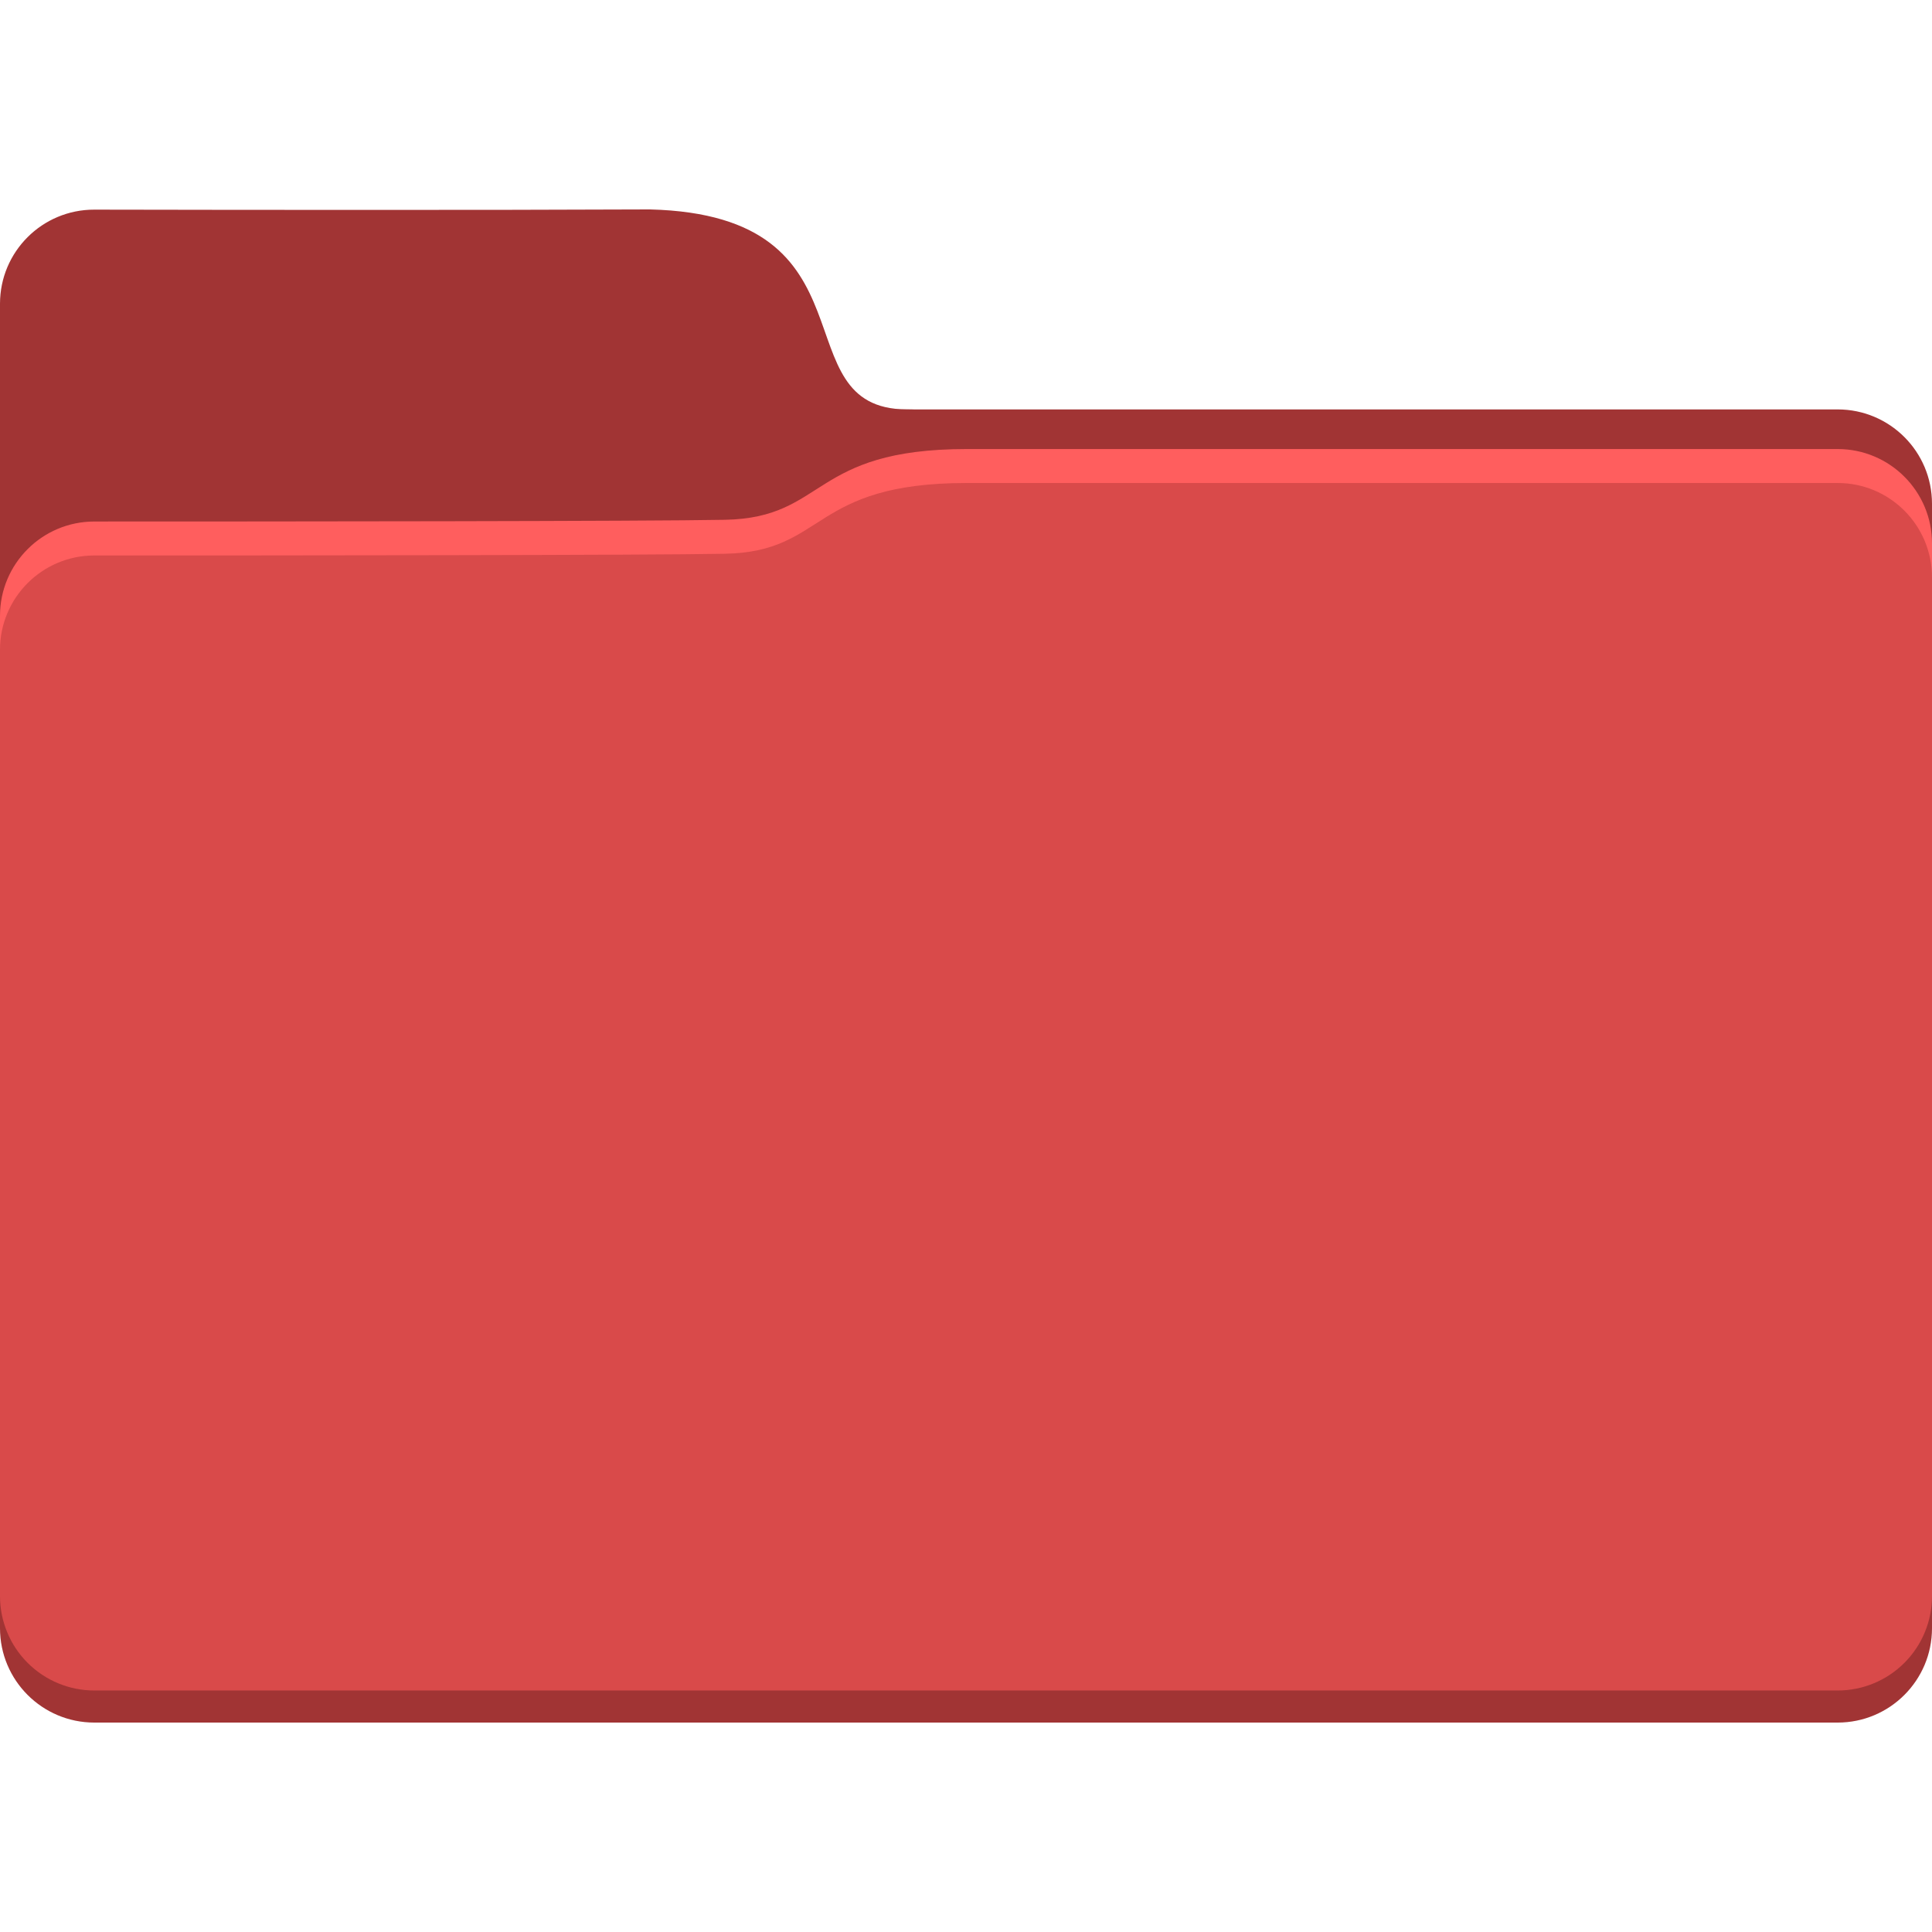 <?xml version="1.0" encoding="utf-8"?>
<svg width="1024px" height="1024px" viewBox="0 0 1024 1024" version="1.1" xmlns:xlink="http://www.w3.org/1999/xlink" xmlns="http://www.w3.org/2000/svg">
  <defs>
    <path d="M1024 0L1024 0L1024 1024L0 1024L0 0L1024 0Z" id="path_1" />
    <clipPath id="clip_1">
      <use xlink:href="#path_1" clip-rule="evenodd" fill-rule="evenodd" />
    </clipPath>
  </defs>
  <g id="folders_github_color_pastel_red_">
    <path d="M1024 0L1024 0L1024 1024L0 1024L0 0L1024 0Z" id="folders_github_color_pastel_red_" fill="none" stroke="none" />
    <g id="folder" transform="translate(0 111)" clip-path="url(#clip_1)">
      <g id="back">
        <path d="M974 657C1001.62 657 1024 679.382 1024 707L1024 752C1024 779.618 1001.62 802 974 802L50 802C22.382 802 0 779.618 0 752L0 707C0 679.382 22.382 657 50 657L974 657Z" id="bottom" fill="#A13434" stroke="none" />
        <path d="M50 0.112C121.442 0.248 254.073 0.414 344.5 0C467.465 3.095 412.931 105.608 480.5 106C548.069 106.392 405.971 146.806 561.5 145C651.62 145.568 596.122 204.667 551.488 242.354C530.389 260.169 489.614 273.002 462 273.002L50 273.002Q48.773 273.002 47.547 272.942Q46.321 272.881 45.099 272.761Q43.878 272.641 42.663 272.461Q41.449 272.281 40.245 272.041Q39.042 271.802 37.851 271.503Q36.66 271.205 35.486 270.849Q34.311 270.493 33.156 270.079Q32 269.666 30.866 269.196Q29.732 268.726 28.622 268.201Q27.513 267.677 26.43 267.098Q25.348 266.519 24.295 265.888Q23.242 265.257 22.221 264.575Q21.201 263.893 20.215 263.162Q19.229 262.431 18.28 261.652Q17.331 260.874 16.422 260.049Q15.513 259.225 14.645 258.357Q13.777 257.489 12.952 256.58Q12.128 255.67 11.35 254.722Q10.571 253.773 9.84 252.787Q9.108 251.801 8.427 250.78Q7.745 249.76 7.114 248.707Q6.483 247.654 5.904 246.572Q5.325 245.489 4.801 244.38Q4.276 243.27 3.806 242.136Q3.336 241.002 2.923 239.846Q2.509 238.691 2.153 237.516Q1.797 236.341 1.498 235.151Q1.2 233.96 0.961 232.756Q0.721 231.553 0.541 230.338Q0.361 229.124 0.241 227.903Q0.12 226.681 0.06 225.455Q0 224.229 0 223.002L0 50C0 22.386 22.386 0.059 50 0.112Z" id="bottom-2" fill="#A13434" fill-rule="evenodd" stroke="none" />
        <path d="M974 106C1001.62 106 1024 128.382 1024 156L1024 201C1024 228.618 1001.62 251 974 251L434 251C406.382 251 384 228.618 384 201L384 156C384 128.382 406.382 106 434 106L974 106Z" id="bottom-3" fill="#A13434" stroke="none" />
      </g>
      <path d="M50 165.414C144.513 165.411 343.586 165.307 384.336 164.5C438.198 163.433 429.349 126.987 512.453 127C578.014 127.01 858.5 127.004 974 127.001C1001.61 127.001 1024 149.386 1024 177L1024 716.999Q1024 718.227 1023.94 719.452Q1023.88 720.678 1023.76 721.9Q1023.64 723.121 1023.46 724.336Q1023.28 725.55 1023.04 726.754Q1022.8 727.957 1022.5 729.148Q1022.2 730.339 1021.85 731.513Q1021.49 732.688 1021.08 733.844Q1020.66 734.999 1020.19 736.133Q1019.72 737.267 1019.2 738.377Q1018.67 739.486 1018.1 740.569Q1017.52 741.651 1016.89 742.704Q1016.26 743.757 1015.57 744.778Q1014.89 745.798 1014.16 746.784Q1013.43 747.77 1012.65 748.719Q1011.87 749.667 1011.05 750.577Q1010.22 751.486 1009.36 752.354Q1008.49 753.222 1007.58 754.047Q1006.67 754.871 1005.72 755.65Q1004.77 756.428 1003.78 757.159Q1002.8 757.891 1001.78 758.573Q1000.76 759.254 999.705 759.885Q998.652 760.516 997.57 761.095Q996.487 761.674 995.378 762.198Q994.268 762.723 993.134 763.193Q992 763.663 990.844 764.076Q989.689 764.49 988.514 764.846Q987.34 765.202 986.149 765.501Q984.958 765.799 983.755 766.038Q982.551 766.278 981.337 766.458Q980.122 766.638 978.901 766.758Q977.679 766.879 976.453 766.939Q975.228 766.999 974 766.999L50 766.999Q48.773 766.999 47.547 766.939Q46.321 766.879 45.099 766.758Q43.878 766.638 42.663 766.458Q41.449 766.278 40.245 766.038Q39.042 765.799 37.851 765.501Q36.66 765.202 35.486 764.846Q34.311 764.49 33.156 764.076Q32 763.663 30.866 763.193Q29.732 762.723 28.622 762.199Q27.513 761.674 26.43 761.095Q25.348 760.516 24.295 759.885Q23.242 759.254 22.221 758.573Q21.201 757.891 20.215 757.159Q19.229 756.428 18.28 755.65Q17.331 754.871 16.422 754.047Q15.513 753.222 14.645 752.354Q13.777 751.486 12.952 750.577Q12.128 749.668 11.35 748.719Q10.571 747.77 9.84 746.784Q9.108 745.798 8.427 744.778Q7.745 743.757 7.114 742.704Q6.483 741.651 5.904 740.569Q5.325 739.486 4.801 738.377Q4.276 737.267 3.806 736.133Q3.336 734.999 2.923 733.844Q2.509 732.688 2.153 731.513Q1.797 730.339 1.498 729.148Q1.2 727.957 0.961 726.754Q0.721 725.55 0.541 724.336Q0.361 723.121 0.241 721.9Q0.12 720.678 0.06 719.452Q0 718.227 0 716.999L0 215.406C0 187.791 22.386 165.415 50 165.414Z" id="light" fill="#FF5E5E" fill-rule="evenodd" stroke="none" />
      <g id="front" transform="translate(0 145)">
        <path d="M50 38.414C144.513 38.411 343.586 38.307 384.336 37.5C438.198 36.433 429.349 -0.013 512.453 0C578.014 0.01 858.5 0.004 974 0.001C1001.61 0.001 1024 22.386 1024 50L1024 589.999Q1024 591.227 1023.94 592.453Q1023.88 593.678 1023.76 594.9Q1023.64 596.121 1023.46 597.336Q1023.28 598.55 1023.04 599.754Q1022.8 600.957 1022.5 602.148Q1022.2 603.339 1021.85 604.513Q1021.49 605.688 1021.08 606.844Q1020.66 607.999 1020.19 609.133Q1019.72 610.267 1019.2 611.377Q1018.67 612.486 1018.1 613.569Q1017.52 614.651 1016.89 615.704Q1016.26 616.757 1015.57 617.778Q1014.89 618.798 1014.16 619.784Q1013.43 620.77 1012.65 621.719Q1011.87 622.668 1011.05 623.577Q1010.22 624.487 1009.36 625.354Q1008.49 626.222 1007.58 627.047Q1006.67 627.871 1005.72 628.65Q1004.77 629.428 1003.78 630.159Q1002.8 630.891 1001.78 631.573Q1000.76 632.255 999.705 632.886Q998.652 633.517 997.57 634.095Q996.487 634.674 995.378 635.199Q994.268 635.723 993.134 636.193Q992 636.663 990.844 637.076Q989.689 637.49 988.514 637.846Q987.34 638.202 986.149 638.501Q984.958 638.799 983.755 639.038Q982.551 639.278 981.337 639.458Q980.122 639.638 978.901 639.758Q977.679 639.879 976.453 639.939Q975.228 639.999 974 639.999L50 639.999Q48.773 639.999 47.547 639.939Q46.321 639.879 45.099 639.758Q43.878 639.638 42.663 639.458Q41.449 639.278 40.245 639.038Q39.042 638.799 37.851 638.501Q36.66 638.202 35.486 637.846Q34.311 637.49 33.156 637.076Q32 636.663 30.866 636.193Q29.732 635.723 28.622 635.199Q27.513 634.674 26.43 634.095Q25.348 633.517 24.295 632.885Q23.242 632.255 22.221 631.573Q21.201 630.891 20.215 630.159Q19.229 629.428 18.28 628.65Q17.331 627.871 16.422 627.047Q15.513 626.222 14.645 625.354Q13.777 624.487 12.952 623.577Q12.128 622.668 11.35 621.719Q10.571 620.77 9.84 619.784Q9.108 618.798 8.427 617.778Q7.745 616.757 7.114 615.704Q6.483 614.651 5.904 613.569Q5.325 612.486 4.801 611.377Q4.276 610.267 3.806 609.133Q3.336 607.999 2.923 606.844Q2.509 605.688 2.153 604.513Q1.797 603.339 1.498 602.148Q1.2 600.957 0.961 599.754Q0.721 598.55 0.541 597.336Q0.361 596.121 0.241 594.9Q0.12 593.678 0.06 592.453Q0 591.227 0 589.999L0 88.406C0 60.791 22.386 38.415 50 38.414Z" id="front" fill="#D94A4A" fill-rule="evenodd" stroke="none" />
      </g>
    </g>
  </g>
</svg>